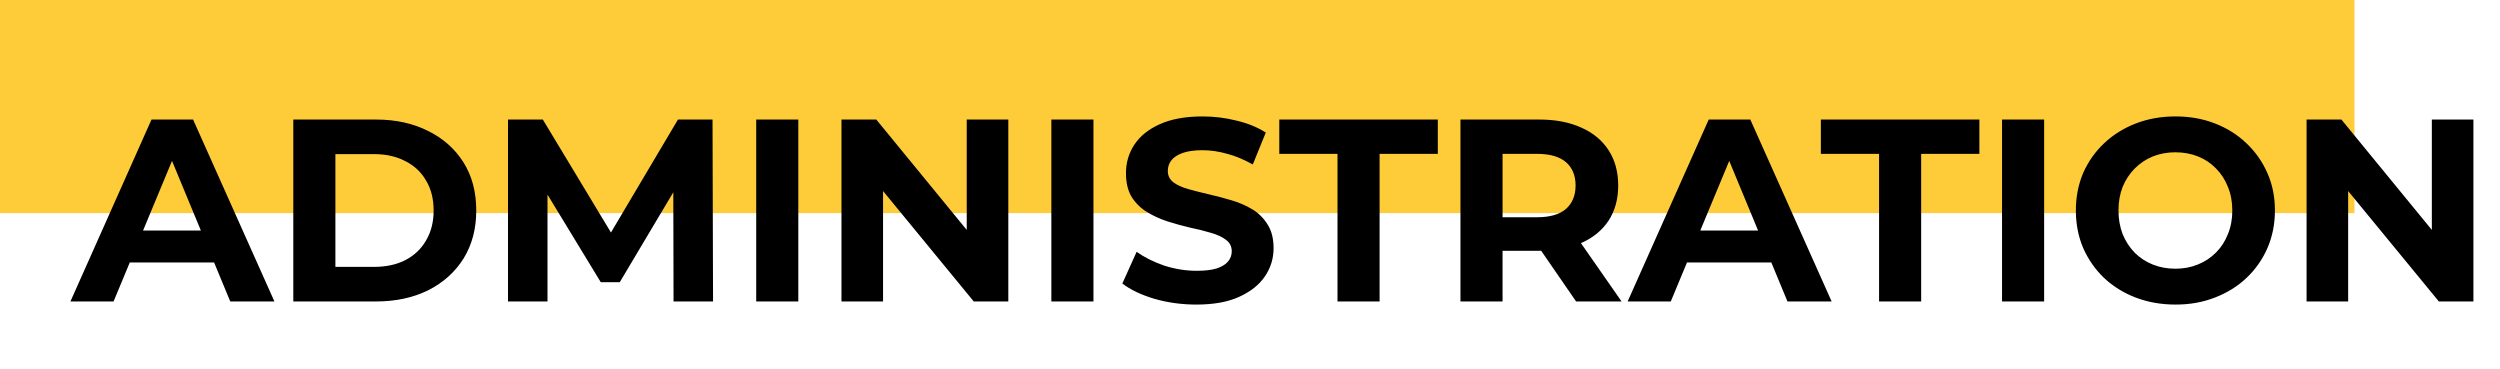 <svg width="481" height="71" viewBox="0 0 481 71" fill="none" xmlns="http://www.w3.org/2000/svg">
<rect width="453" height="41" fill="#FECC38"/>
<path d="M13.55 58L29.15 23H37.15L52.8 58H44.3L31.5 27.1H34.7L21.85 58H13.55ZM21.35 50.5L23.5 44.35H41.5L43.7 50.5H21.35ZM56.431 58V23H72.331C76.131 23 79.481 23.733 82.381 25.2C85.281 26.633 87.548 28.65 89.181 31.25C90.815 33.85 91.631 36.933 91.631 40.5C91.631 44.033 90.815 47.117 89.181 49.75C87.548 52.35 85.281 54.383 82.381 55.85C79.481 57.283 76.131 58 72.331 58H56.431ZM64.531 51.35H71.931C74.265 51.35 76.281 50.917 77.981 50.05C79.715 49.15 81.048 47.883 81.981 46.25C82.948 44.617 83.431 42.7 83.431 40.5C83.431 38.267 82.948 36.35 81.981 34.75C81.048 33.117 79.715 31.867 77.981 31C76.281 30.1 74.265 29.65 71.931 29.65H64.531V51.35ZM97.74 58V23H104.44L119.34 47.7H115.79L130.44 23H137.09L137.19 58H129.59L129.54 34.65H130.94L119.24 54.3H115.59L103.64 34.65H105.34V58H97.74ZM145.494 58V23H153.594V58H145.494ZM161.9 58V23H168.6L189.25 48.2H186V23H194V58H187.35L166.65 32.8H169.9V58H161.9ZM202.281 58V23H210.381V58H202.281ZM230.187 58.6C227.387 58.6 224.704 58.233 222.137 57.5C219.57 56.733 217.504 55.75 215.937 54.55L218.687 48.45C220.187 49.517 221.954 50.4 223.987 51.1C226.054 51.767 228.137 52.1 230.237 52.1C231.837 52.1 233.12 51.95 234.087 51.65C235.087 51.317 235.82 50.867 236.287 50.3C236.754 49.733 236.987 49.083 236.987 48.35C236.987 47.417 236.62 46.683 235.887 46.15C235.154 45.583 234.187 45.133 232.987 44.8C231.787 44.433 230.454 44.1 228.987 43.8C227.554 43.467 226.104 43.067 224.637 42.6C223.204 42.133 221.887 41.533 220.687 40.8C219.487 40.067 218.504 39.1 217.737 37.9C217.004 36.7 216.637 35.167 216.637 33.3C216.637 31.3 217.17 29.483 218.237 27.85C219.337 26.183 220.97 24.867 223.137 23.9C225.337 22.9 228.087 22.4 231.387 22.4C233.587 22.4 235.754 22.667 237.887 23.2C240.02 23.7 241.904 24.467 243.537 25.5L241.037 31.65C239.404 30.717 237.77 30.033 236.137 29.6C234.504 29.133 232.904 28.9 231.337 28.9C229.77 28.9 228.487 29.083 227.487 29.45C226.487 29.817 225.77 30.3 225.337 30.9C224.904 31.467 224.687 32.133 224.687 32.9C224.687 33.8 225.054 34.533 225.787 35.1C226.52 35.633 227.487 36.067 228.687 36.4C229.887 36.733 231.204 37.067 232.637 37.4C234.104 37.733 235.554 38.117 236.987 38.55C238.454 38.983 239.787 39.567 240.987 40.3C242.187 41.033 243.154 42 243.887 43.2C244.654 44.4 245.037 45.917 245.037 47.75C245.037 49.717 244.487 51.517 243.387 53.15C242.287 54.783 240.637 56.1 238.437 57.1C236.27 58.1 233.52 58.6 230.187 58.6ZM257.334 58V29.6H246.134V23H276.634V29.6H265.434V58H257.334ZM280.992 58V23H296.142C299.275 23 301.975 23.517 304.242 24.55C306.508 25.55 308.258 27 309.492 28.9C310.725 30.8 311.342 33.067 311.342 35.7C311.342 38.3 310.725 40.55 309.492 42.45C308.258 44.317 306.508 45.75 304.242 46.75C301.975 47.75 299.275 48.25 296.142 48.25H285.492L289.092 44.7V58H280.992ZM303.242 58L294.492 45.3H303.142L311.992 58H303.242ZM289.092 45.6L285.492 41.8H295.692C298.192 41.8 300.058 41.267 301.292 40.2C302.525 39.1 303.142 37.6 303.142 35.7C303.142 33.767 302.525 32.267 301.292 31.2C300.058 30.133 298.192 29.6 295.692 29.6H285.492L289.092 25.75V45.6ZM313.159 58L328.759 23H336.759L352.409 58H343.909L331.109 27.1H334.309L321.459 58H313.159ZM320.959 50.5L323.109 44.35H341.109L343.309 50.5H320.959ZM361.533 58V29.6H350.333V23H380.833V29.6H369.633V58H361.533ZM385.191 58V23H393.291V58H385.191ZM418.597 58.6C415.831 58.6 413.264 58.15 410.897 57.25C408.564 56.35 406.531 55.083 404.797 53.45C403.097 51.817 401.764 49.9 400.797 47.7C399.864 45.5 399.397 43.1 399.397 40.5C399.397 37.9 399.864 35.5 400.797 33.3C401.764 31.1 403.114 29.183 404.847 27.55C406.581 25.917 408.614 24.65 410.947 23.75C413.281 22.85 415.814 22.4 418.547 22.4C421.314 22.4 423.847 22.85 426.147 23.75C428.481 24.65 430.497 25.917 432.197 27.55C433.931 29.183 435.281 31.1 436.247 33.3C437.214 35.467 437.697 37.867 437.697 40.5C437.697 43.1 437.214 45.517 436.247 47.75C435.281 49.95 433.931 51.867 432.197 53.5C430.497 55.1 428.481 56.35 426.147 57.25C423.847 58.15 421.331 58.6 418.597 58.6ZM418.547 51.7C420.114 51.7 421.547 51.433 422.847 50.9C424.181 50.367 425.347 49.6 426.347 48.6C427.347 47.6 428.114 46.417 428.647 45.05C429.214 43.683 429.497 42.167 429.497 40.5C429.497 38.833 429.214 37.317 428.647 35.95C428.114 34.583 427.347 33.4 426.347 32.4C425.381 31.4 424.231 30.633 422.897 30.1C421.564 29.567 420.114 29.3 418.547 29.3C416.981 29.3 415.531 29.567 414.197 30.1C412.897 30.633 411.747 31.4 410.747 32.4C409.747 33.4 408.964 34.583 408.397 35.95C407.864 37.317 407.597 38.833 407.597 40.5C407.597 42.133 407.864 43.65 408.397 45.05C408.964 46.417 409.731 47.6 410.697 48.6C411.697 49.6 412.864 50.367 414.197 50.9C415.531 51.433 416.981 51.7 418.547 51.7ZM443.785 58V23H450.485L471.135 48.2H467.885V23H475.885V58H469.235L448.535 32.8H451.785V58H443.785Z" fill="black"/>
</svg>
